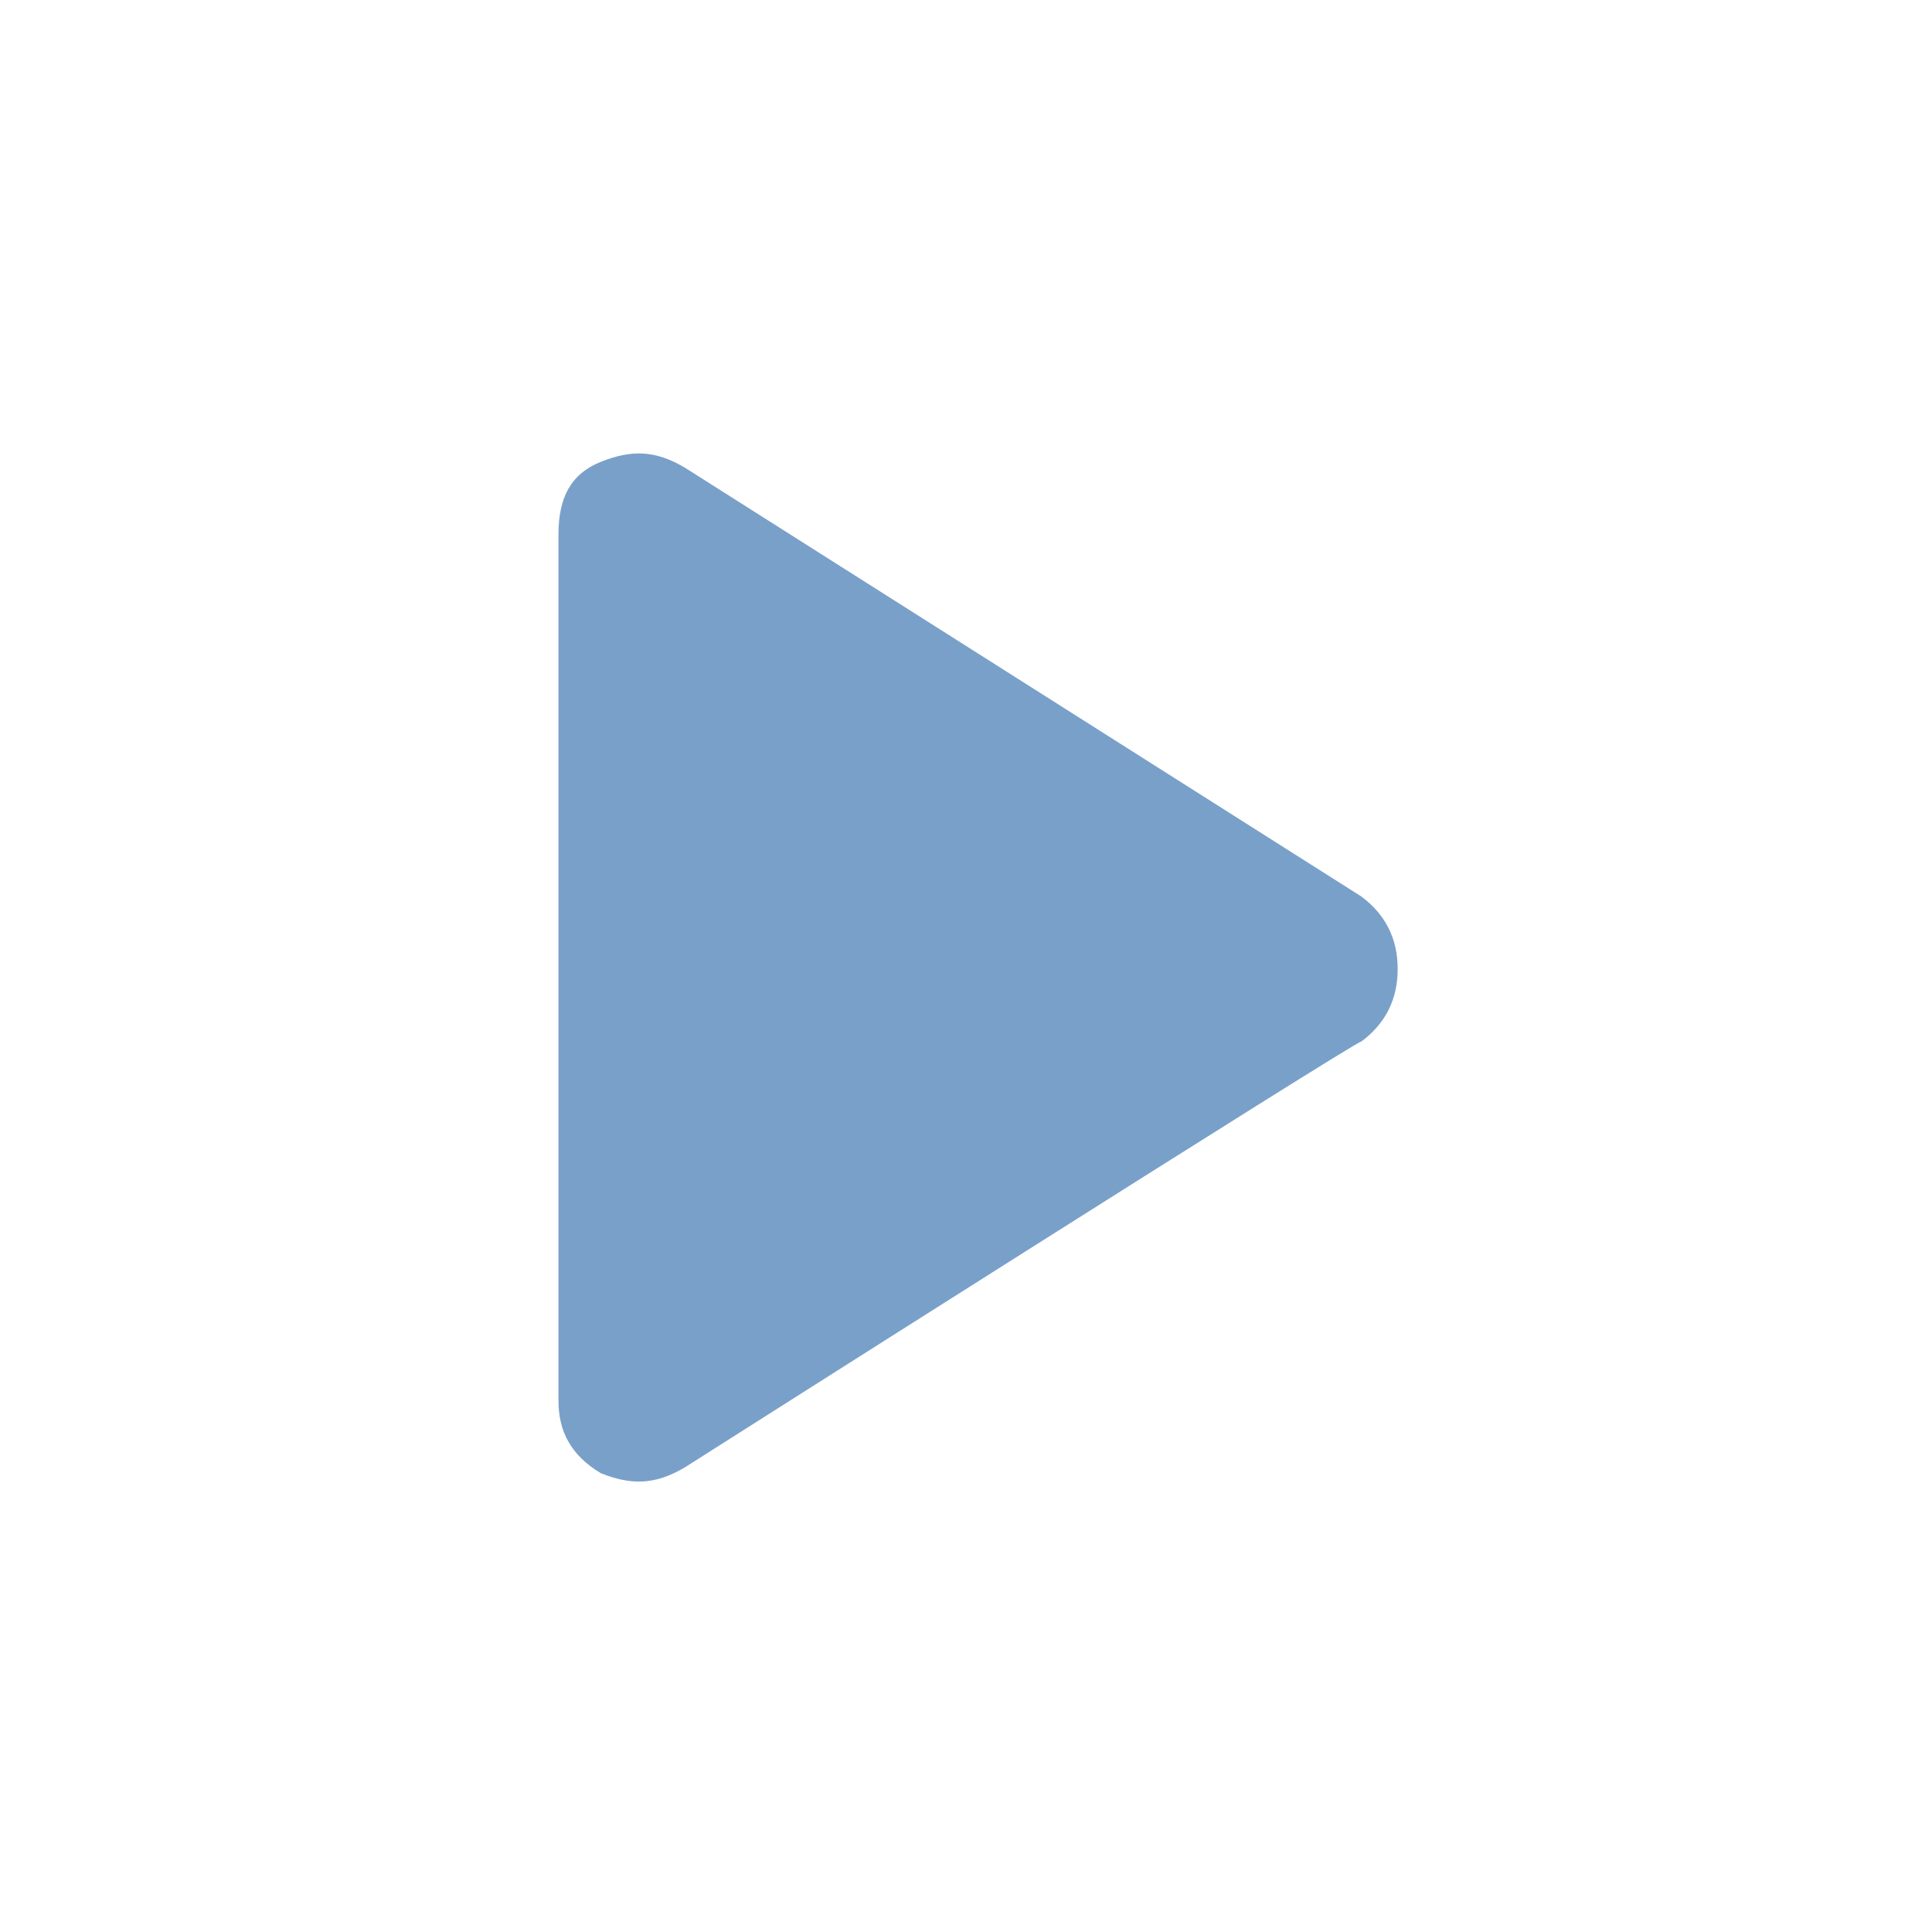 <?xml version="1.0" encoding="utf-8"?>
<!-- Generator: Adobe Illustrator 24.3.0, SVG Export Plug-In . SVG Version: 6.00 Build 0)  -->
<svg version="1.1" id="圖層_1" xmlns="http://www.w3.org/2000/svg" xmlns:xlink="http://www.w3.org/1999/xlink" x="0px" y="0px"
	 viewBox="0 0 64 64" style="enable-background:new 0 0 64 64;" xml:space="preserve">
<style type="text/css">
	.st0{fill:#79A0C9;}
</style>
<path class="st0" d="M22.7,48.6c-1,0.6-1.8,0.6-2.8,0.2c-1-0.6-1.4-1.4-1.4-2.4V17.7c0-1.2,0.4-2,1.4-2.4s1.8-0.4,2.8,0.2l22.4,14.2
	c0.8,0.6,1.2,1.4,1.2,2.4c0,1-0.4,1.8-1.2,2.4C45.2,34.3,22.7,48.6,22.7,48.6z"/>
</svg>
